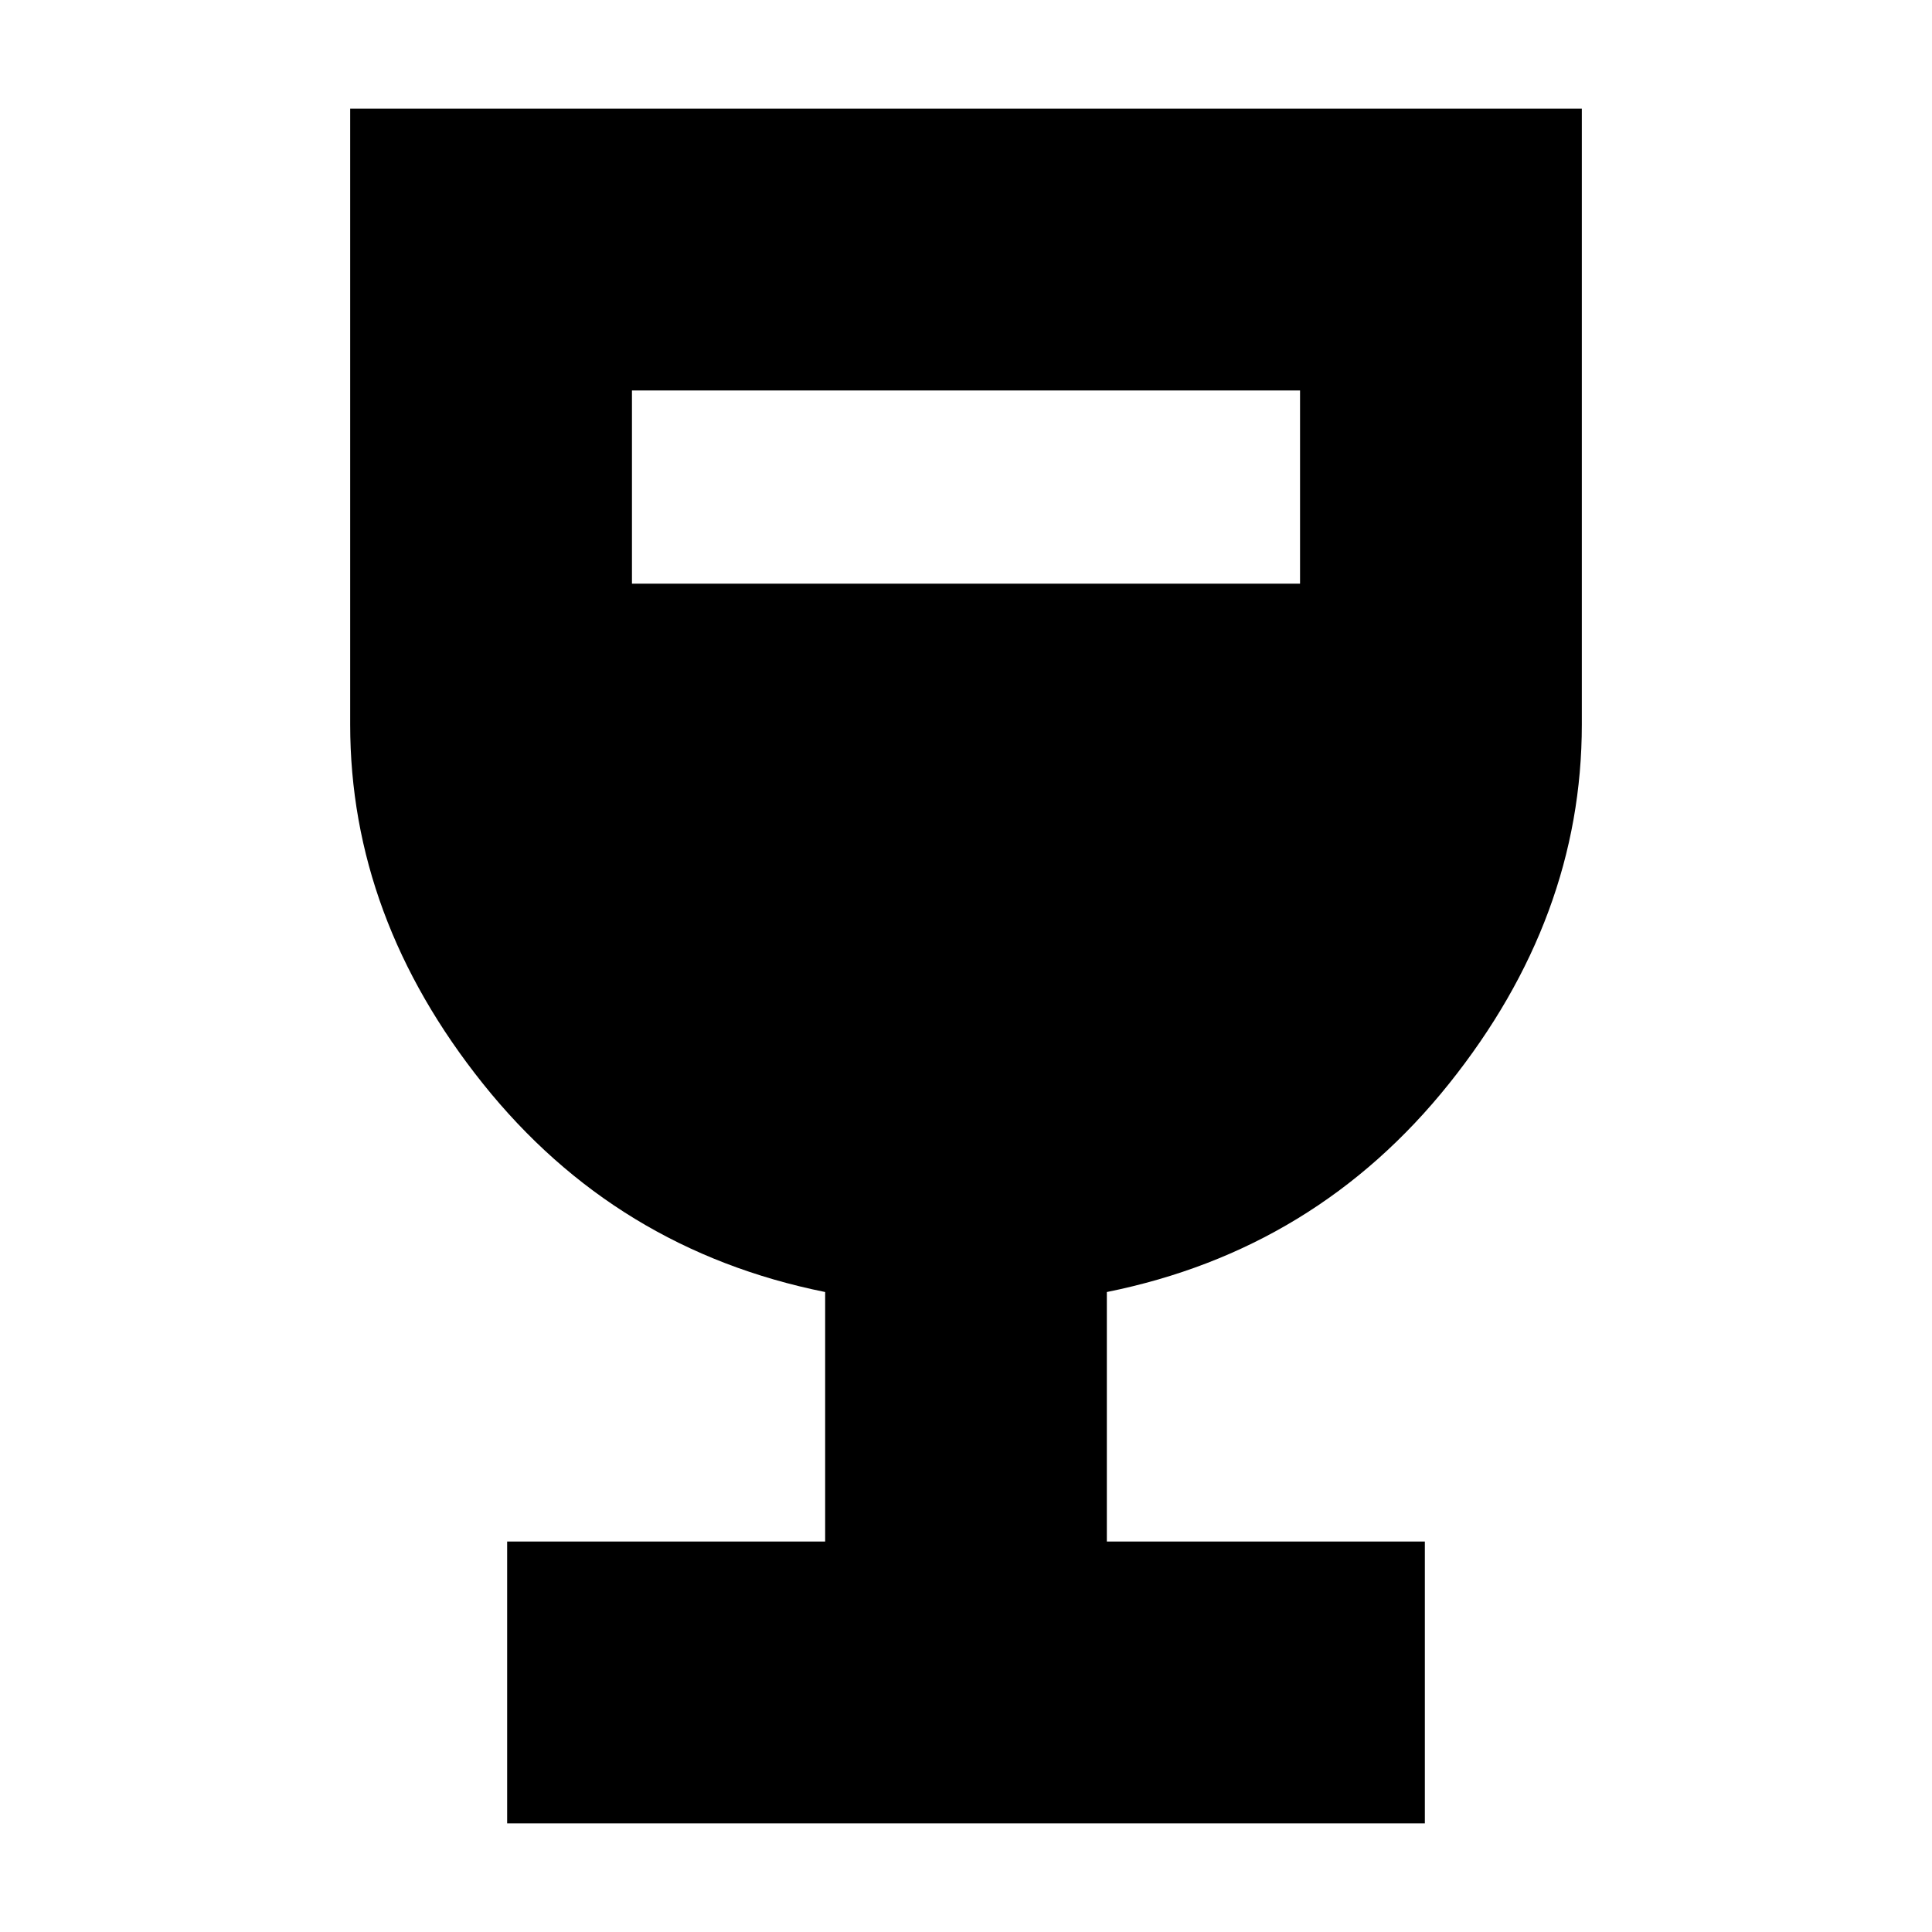 <svg xmlns="http://www.w3.org/2000/svg" height="20" width="20"><path d="M5.25 18.875V15.958H8.542V13.375Q6.375 12.938 5 11.219Q3.625 9.5 3.625 7.5V1.125H16.375V7.5Q16.375 9.5 15 11.219Q13.625 12.938 11.458 13.375V15.958H14.75V18.875ZM6.542 6.042H13.458V4.042H6.542Z"/></svg>
